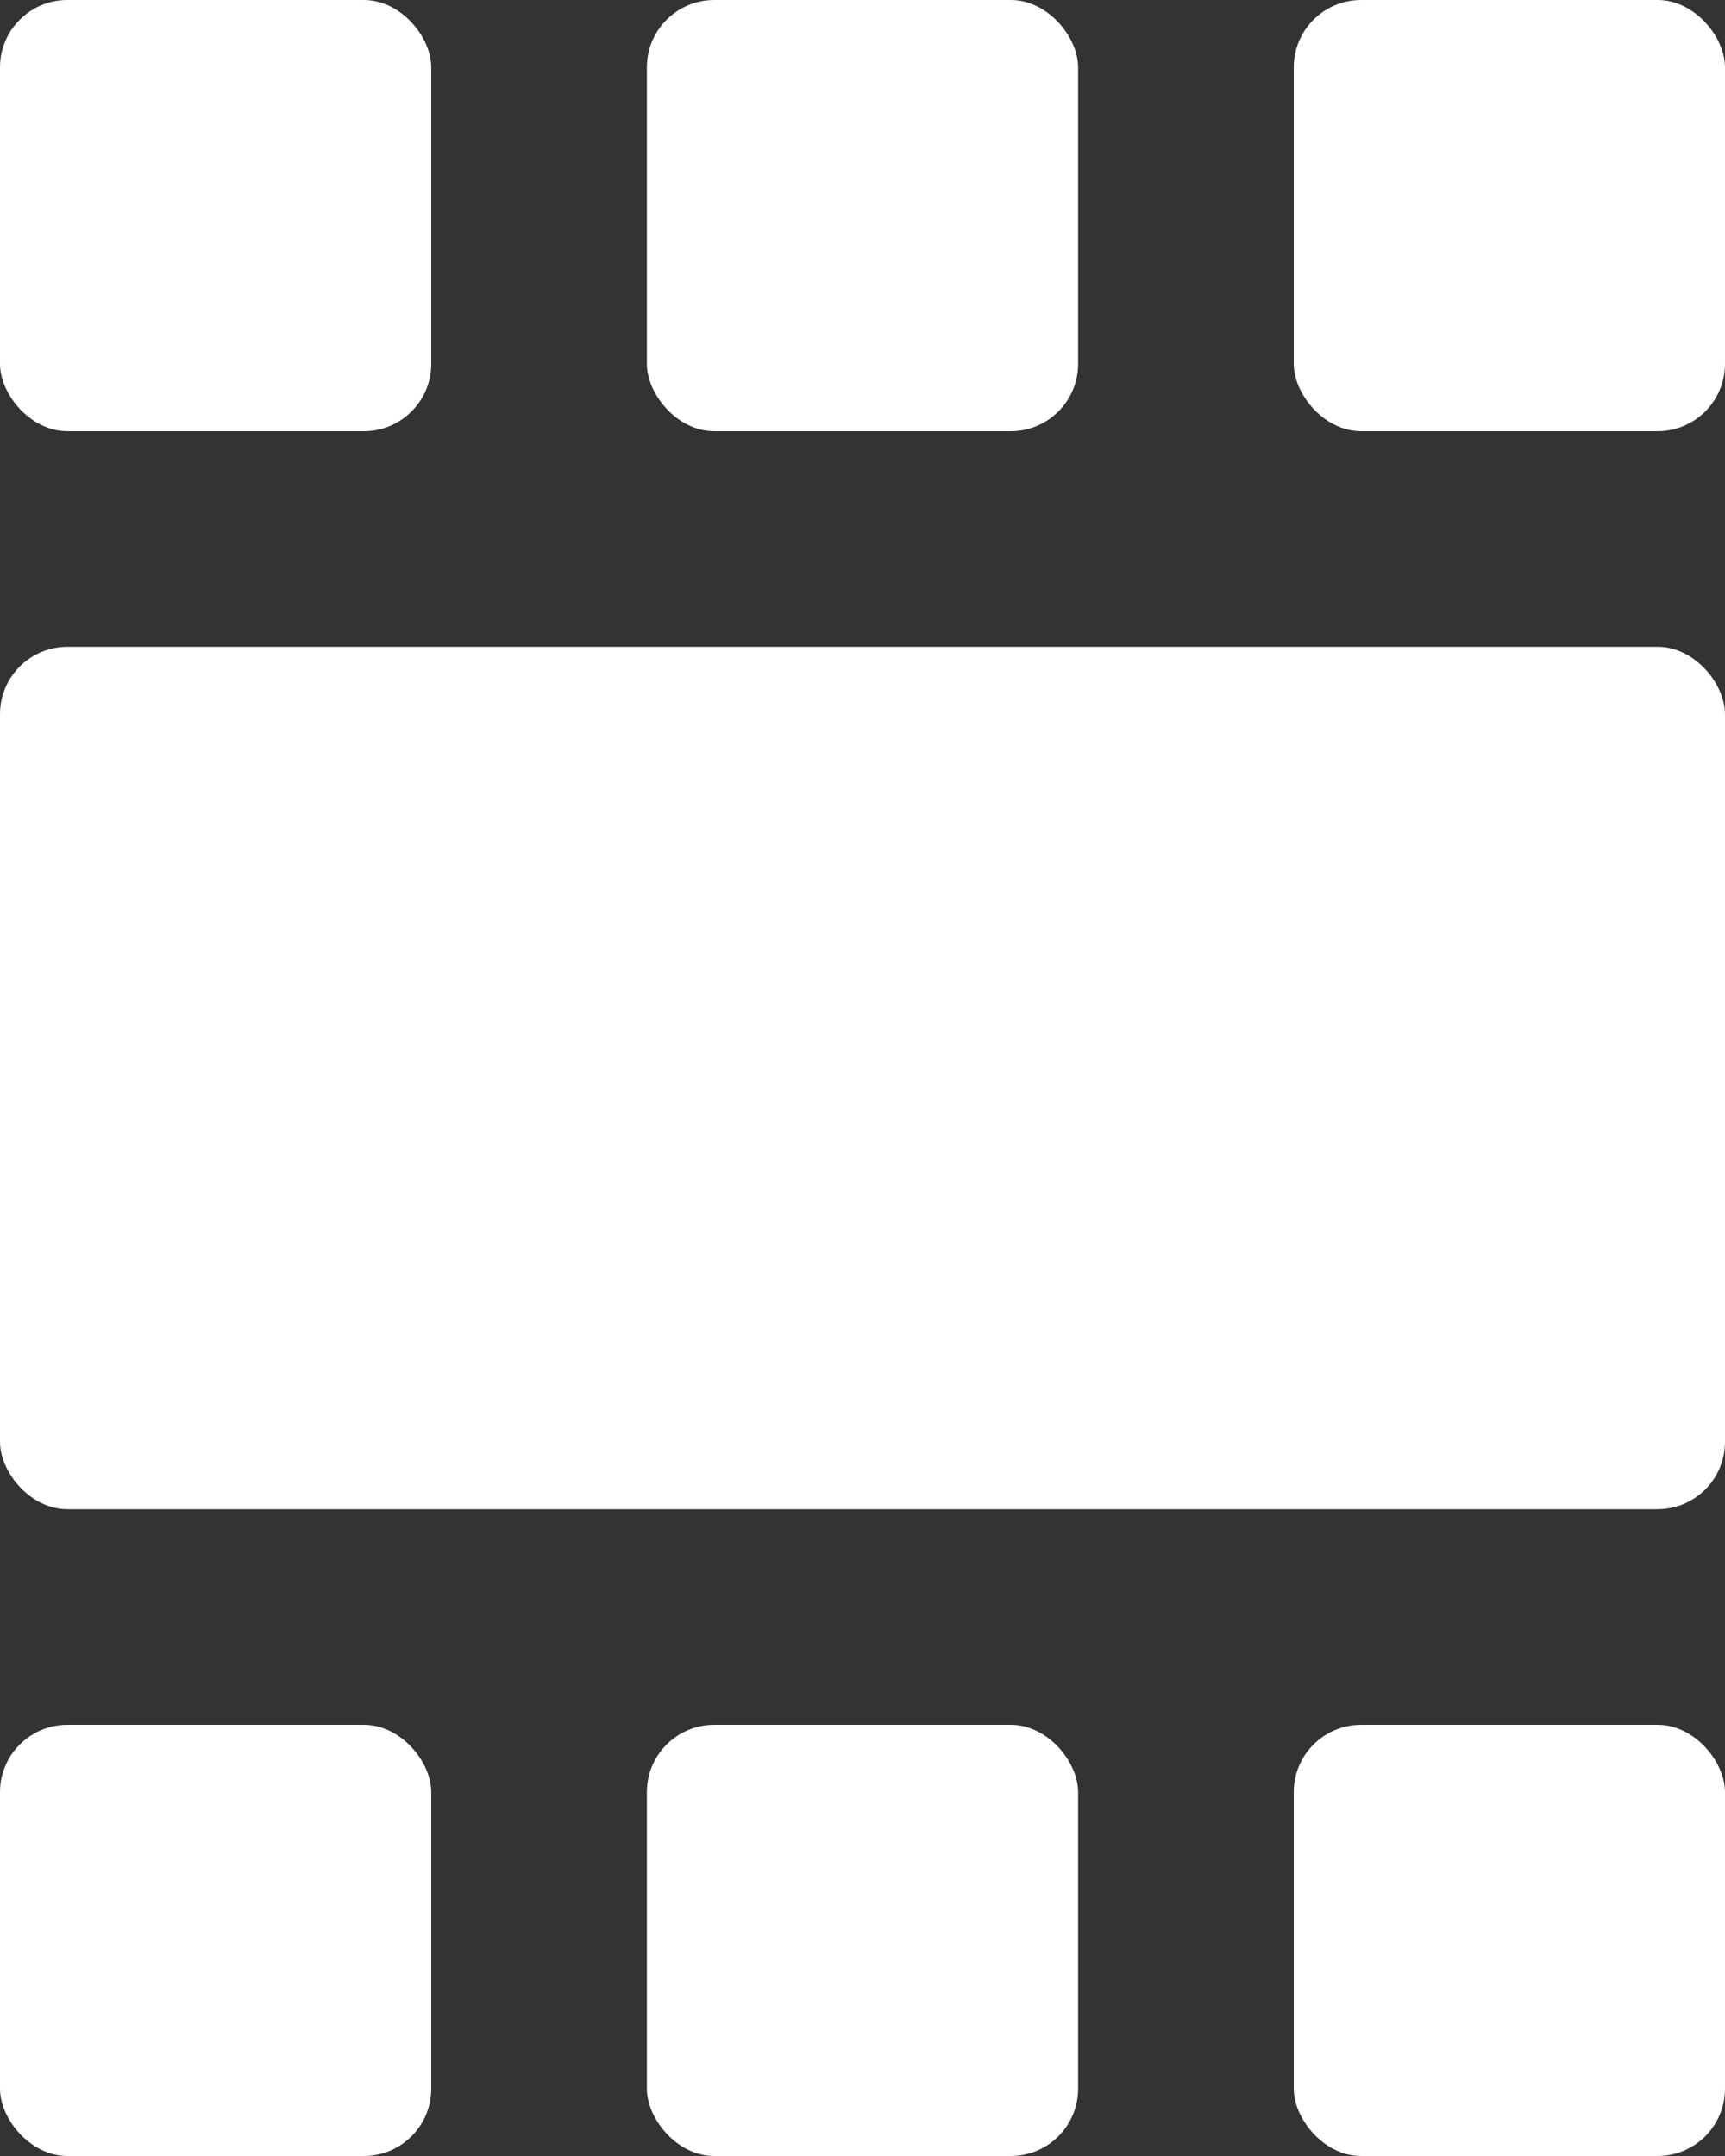 <svg xmlns="http://www.w3.org/2000/svg" viewBox="0 0 12.8 16"><rect x="0" y="0" width="12.8" height="16" fill="#333333" stroke="none"/><title>animation</title><rect width="3.2" height="3.2" rx="0.5" ry="0.5" style="fill:#fff"/><rect x="4.8" width="3.2" height="3.2" rx="0.5" ry="0.5" style="fill:#fff"/><rect x="9.6" width="3.2" height="3.2" rx="0.5" ry="0.5" style="fill:#fff"/><rect y="4.8" width="12.8" height="6.4" rx="0.5" ry="0.5" style="fill:#fff"/><rect y="12.8" width="3.2" height="3.2" rx="0.5" ry="0.5" style="fill:#fff"/><rect x="4.8" y="12.8" width="3.2" height="3.2" rx="0.5" ry="0.5" style="fill:#fff"/><rect x="9.6" y="12.8" width="3.2" height="3.2" rx="0.5" ry="0.5" style="fill:#fff"/></svg>
